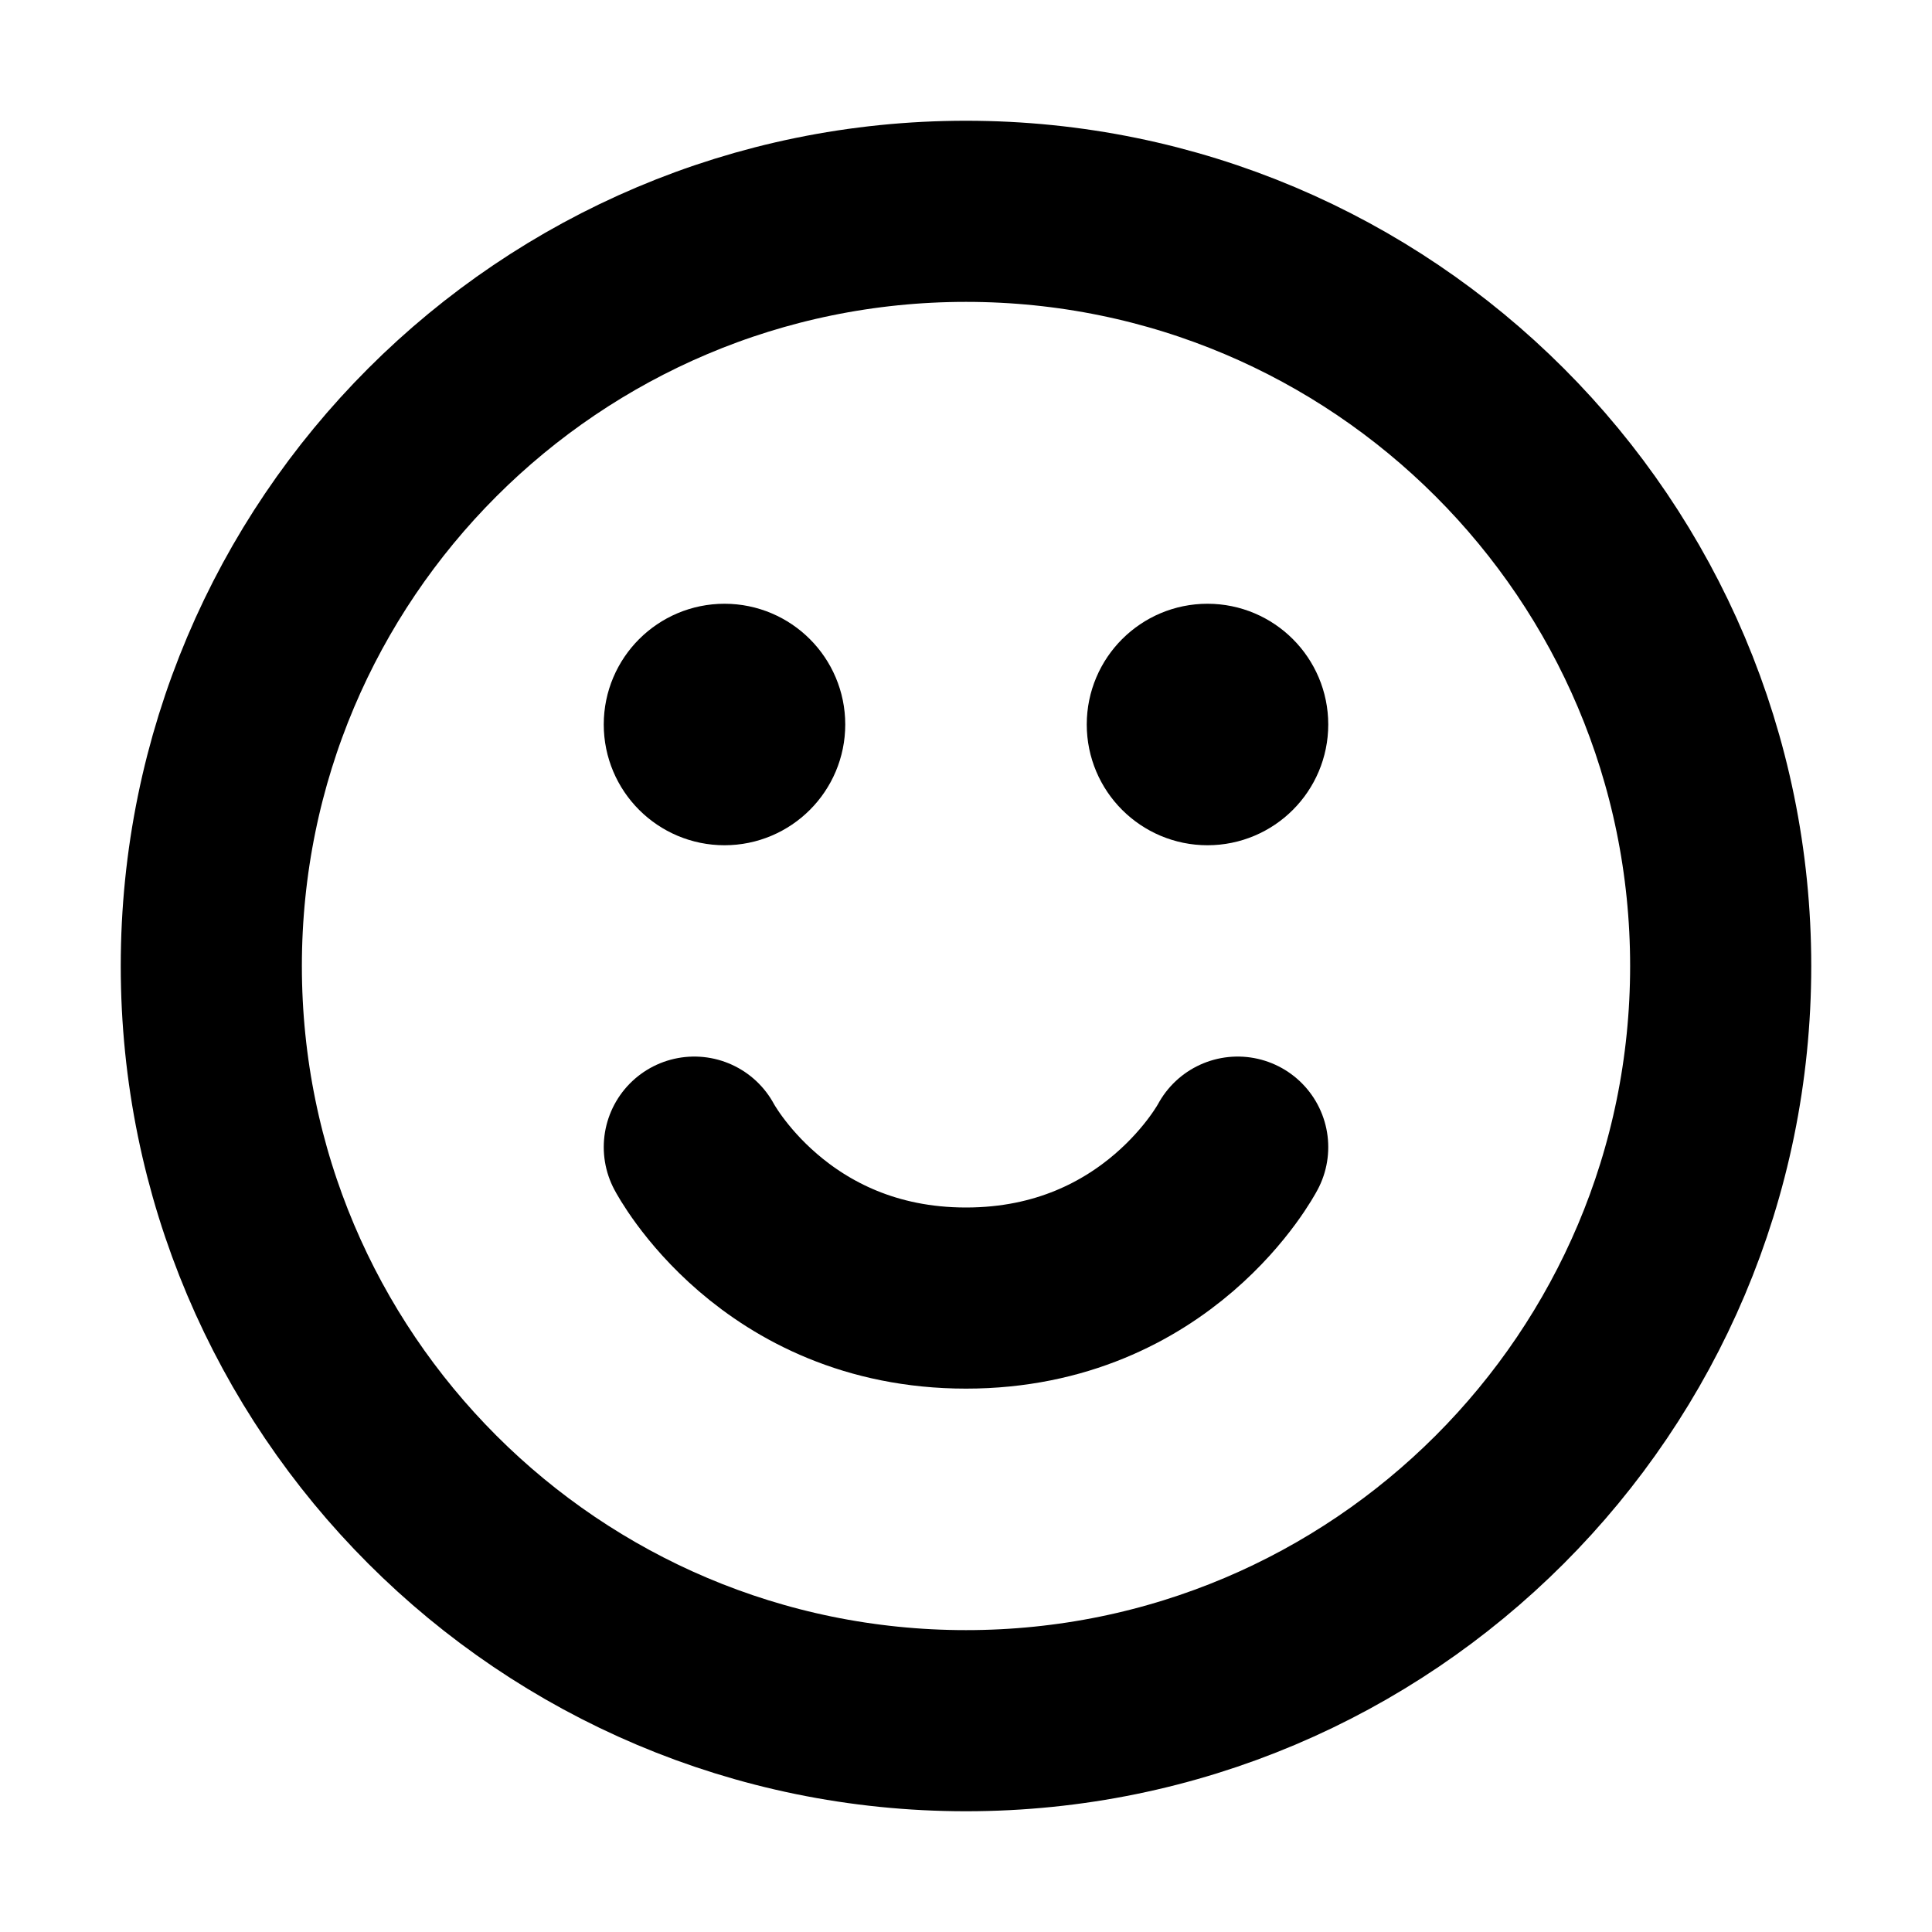 <svg  viewBox="0 0 16 16" fill="none" xmlns="http://www.w3.org/2000/svg">
<path d="M5.75 9.5C5.75 9.5 6.406 10.75 8 10.75C9.594 10.75 10.25 9.5 10.25 9.5M14.25 8C14.25 11.452 11.452 14.25 8 14.25C4.548 14.25 1.75 11.452 1.75 8C1.75 4.548 4.548 1.75 8 1.75C11.452 1.75 14.25 4.548 14.25 8Z" stroke="currentColor" stroke-width="1.5" stroke-linecap="round" stroke-linejoin="round"/>
<path d="M6.5 6C6.5 6.276 6.276 6.5 6 6.5C5.724 6.5 5.5 6.276 5.5 6C5.5 5.724 5.724 5.5 6 5.5C6.276 5.5 6.5 5.724 6.5 6Z" stroke="currentColor" stroke-linecap="round" stroke-linejoin="round"/>
<path d="M10.5 6C10.5 6.276 10.276 6.5 10 6.5C9.724 6.5 9.5 6.276 9.5 6C9.5 5.724 9.724 5.5 10 5.5C10.276 5.5 10.5 5.724 10.5 6Z" stroke="currentColor" stroke-linecap="round" stroke-linejoin="round"/>
</svg>
